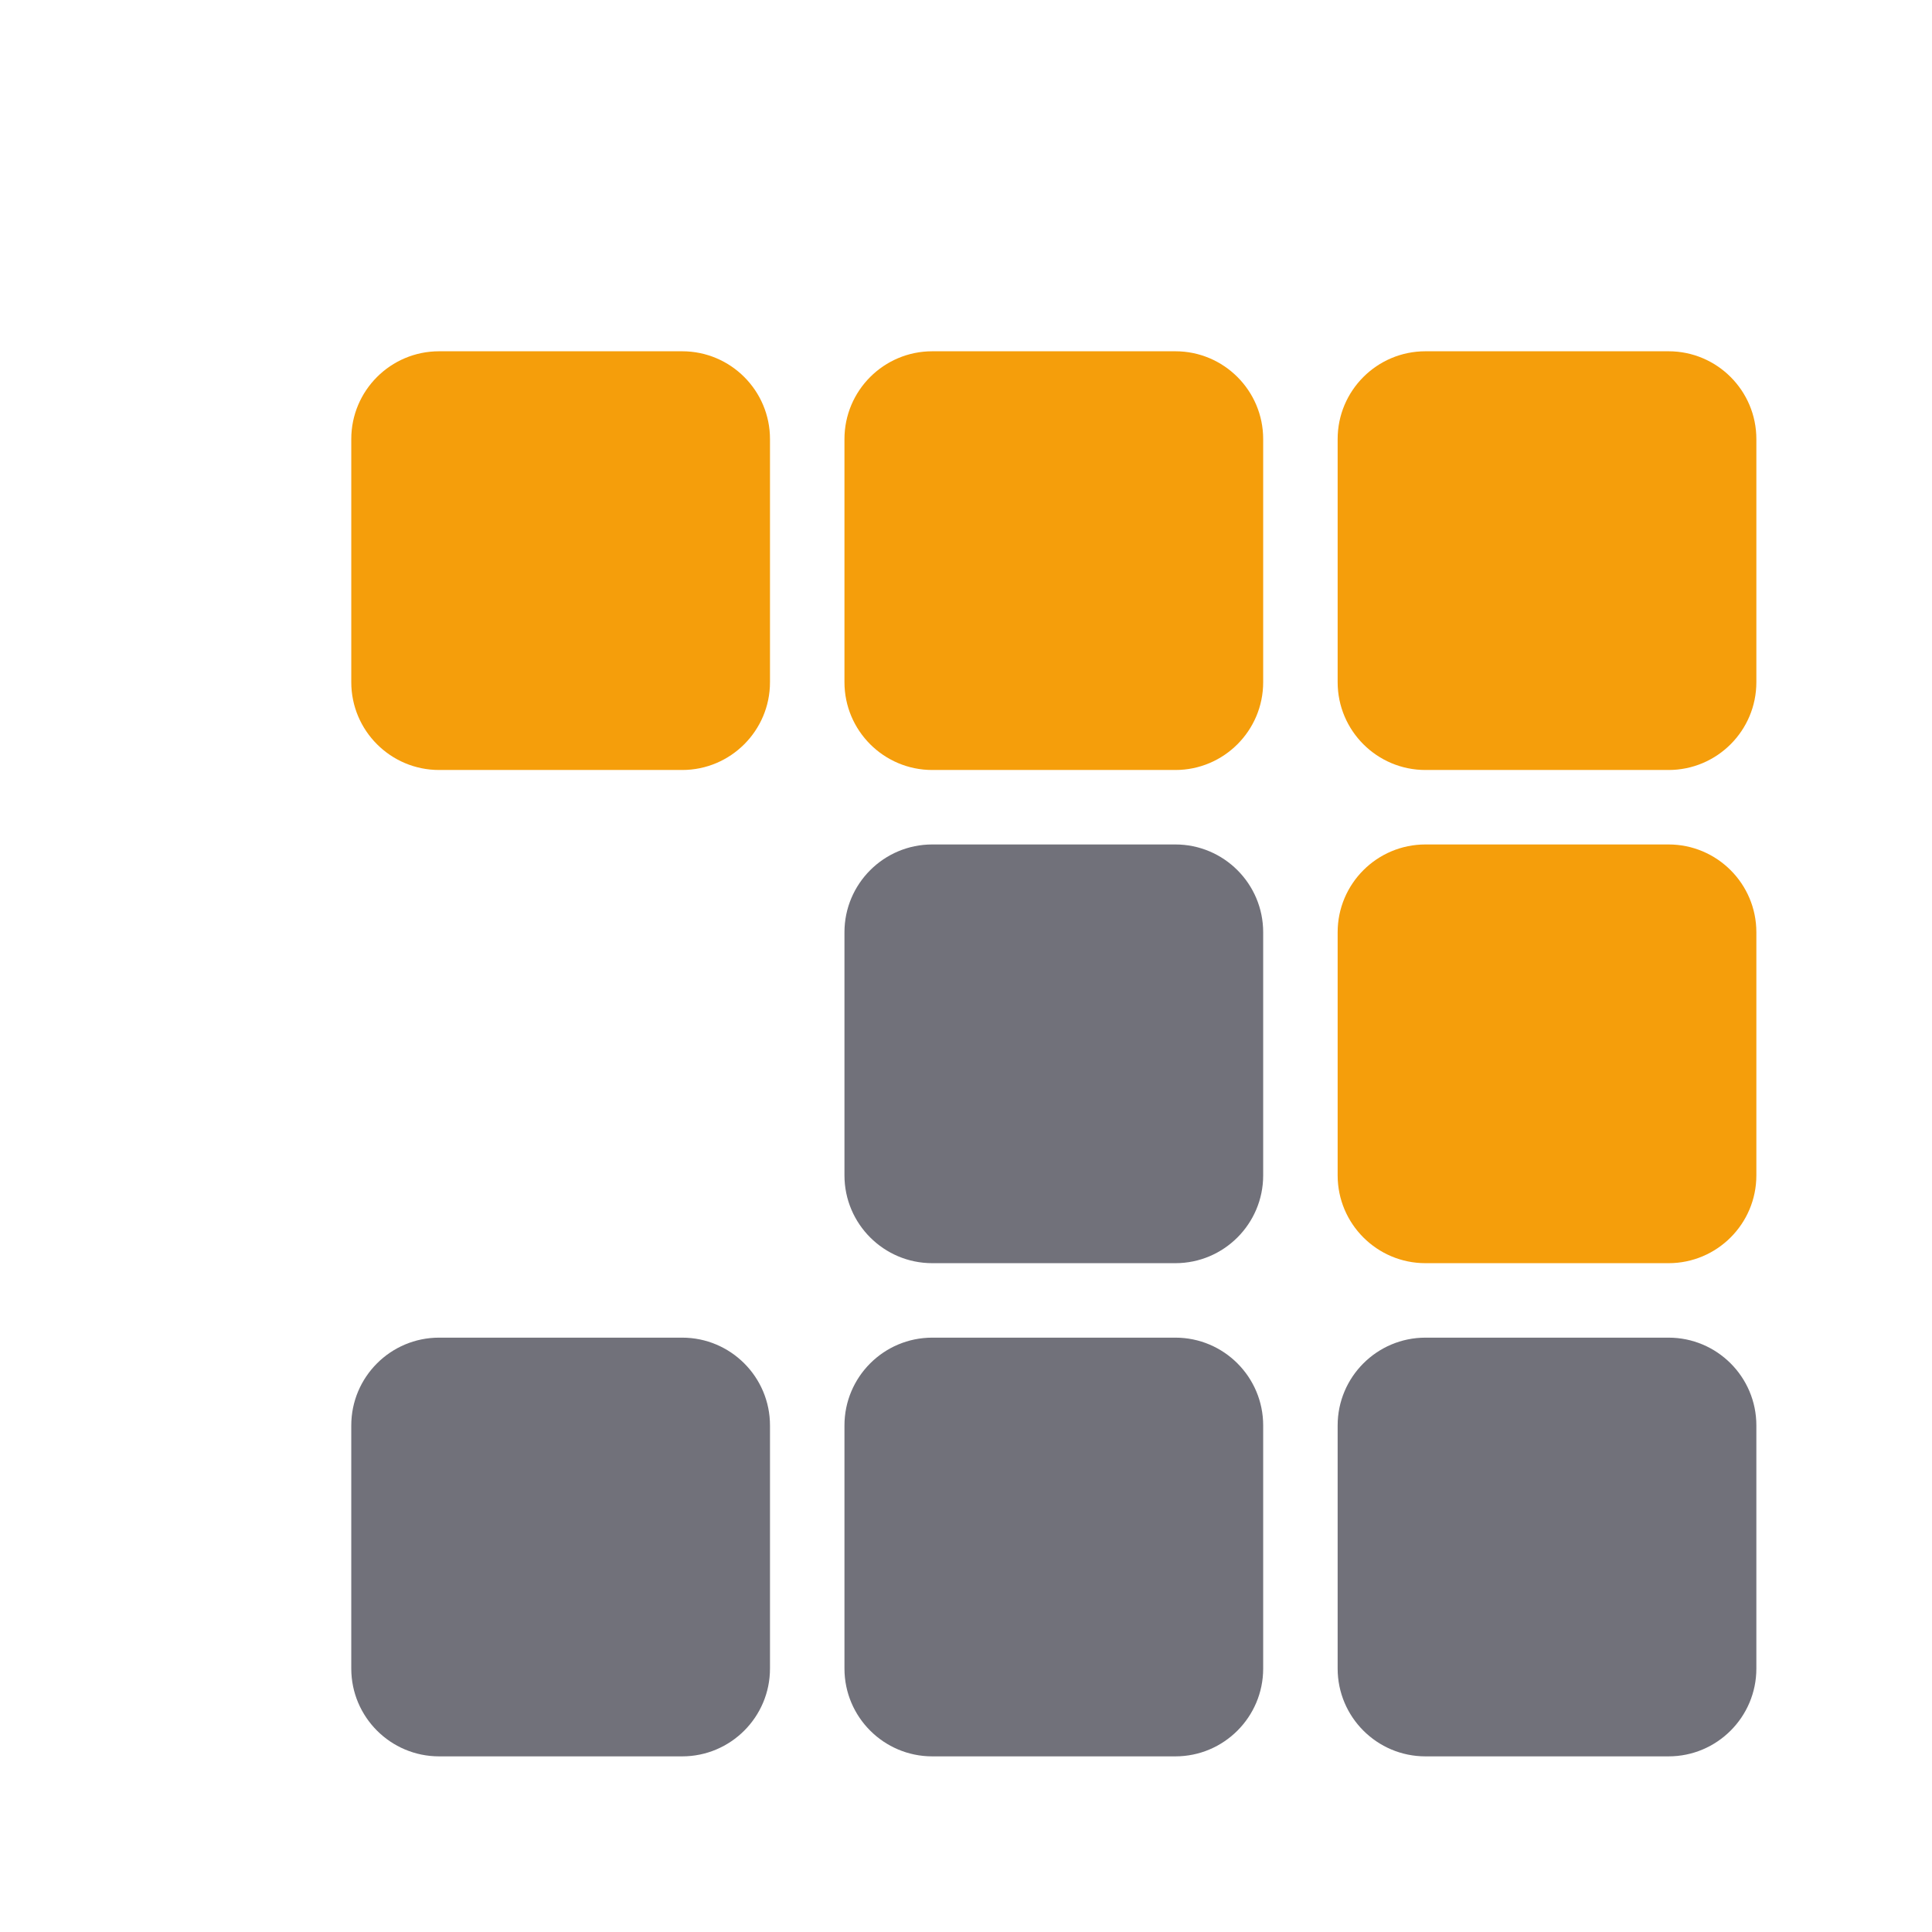 <svg width="22" height="22" viewBox="0 0 22 22" fill="none" xmlns="http://www.w3.org/2000/svg">
<path d="M20 7.768C20 8.32 19.552 8.768 19 8.768H16.232C15.68 8.768 15.232 8.32 15.232 7.768V5C15.232 4.448 15.68 4 16.232 4H19C19.552 4 20 4.448 20 5V7.768Z" fill="#F59E0B"/>
<path d="M14.384 7.768C14.384 8.32 13.936 8.768 13.384 8.768H10.616C10.064 8.768 9.616 8.32 9.616 7.768V5C9.616 4.448 10.064 4 10.616 4H13.384C13.936 4 14.384 4.448 14.384 5V7.768Z" fill="#F59E0B"/>
<path d="M8.768 7.768C8.768 8.32 8.32 8.768 7.768 8.768H5C4.448 8.768 4 8.32 4 7.768V5C4 4.448 4.448 4 5 4H7.768C8.32 4 8.768 4.448 8.768 5V7.768Z" fill="#F59E0B"/>
<path d="M20 13.384C20 13.936 19.552 14.384 19 14.384H16.232C15.68 14.384 15.232 13.936 15.232 13.384V10.616C15.232 10.064 15.68 9.616 16.232 9.616H19C19.552 9.616 20 10.064 20 10.616V13.384Z" fill="#F59E0B"/>
<path d="M14.384 13.384C14.384 13.936 13.936 14.384 13.384 14.384H10.616C10.064 14.384 9.616 13.936 9.616 13.384V10.616C9.616 10.064 10.064 9.616 10.616 9.616H13.384C13.936 9.616 14.384 10.064 14.384 10.616V13.384Z" fill="#71717A"/>
<path d="M14.384 19C14.384 19.552 13.936 20 13.384 20H10.616C10.064 20 9.616 19.552 9.616 19V16.232C9.616 15.68 10.064 15.232 10.616 15.232H13.384C13.936 15.232 14.384 15.68 14.384 16.232V19Z" fill="#71717A"/>
<path d="M20 19C20 19.552 19.552 20 19 20H16.232C15.68 20 15.232 19.552 15.232 19V16.232C15.232 15.68 15.68 15.232 16.232 15.232H19C19.552 15.232 20 15.68 20 16.232V19Z" fill="#71717A"/>
<path d="M8.768 19C8.768 19.552 8.32 20 7.768 20H5C4.448 20 4 19.552 4 19V16.232C4 15.68 4.448 15.232 5 15.232H7.768C8.32 15.232 8.768 15.68 8.768 16.232V19Z" fill="#71717A"/>
</svg>
